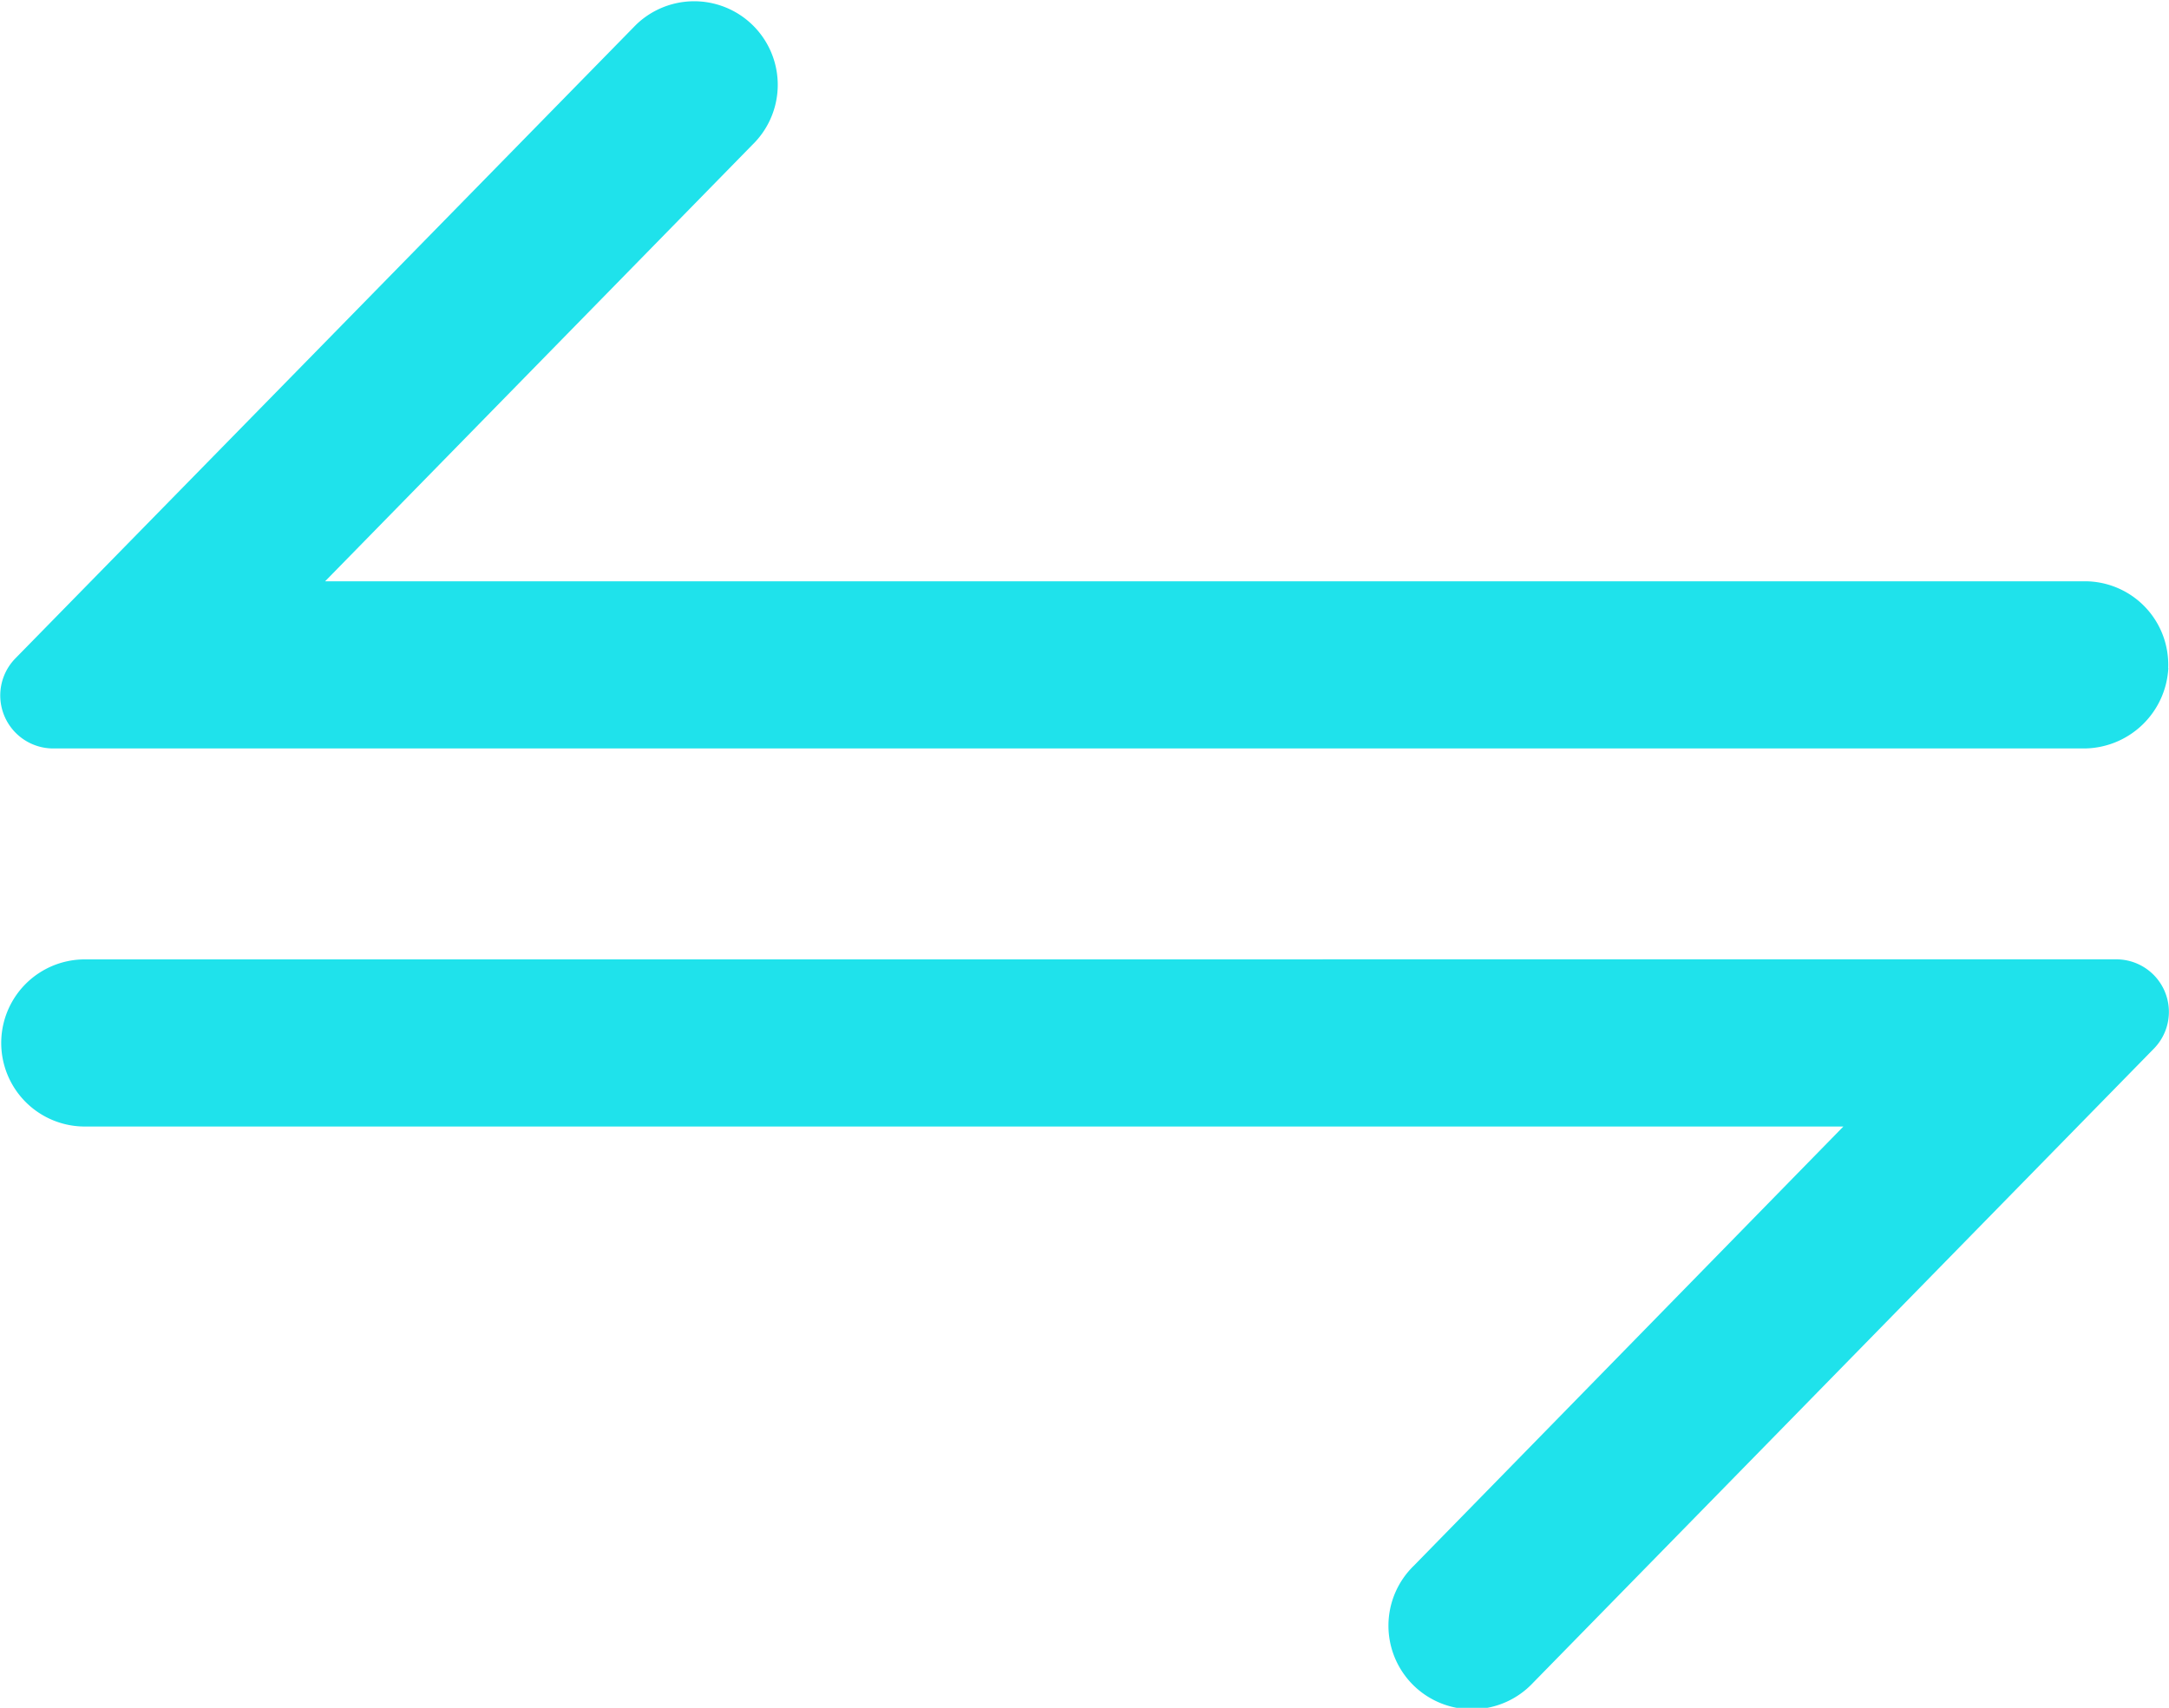 <svg xmlns="http://www.w3.org/2000/svg" width="45" height="35.438" viewBox="0 0 45 35.438">
  <path id="exchange_on" d="M103.876,141.531a1.09,1.09,0,0,1,.784,1.847L91.773,156.544a1.734,1.734,0,1,1-2.475-2.428L98.212,145H61.747a1.734,1.734,0,1,1-.039-3.468Zm1.078-6.044a1.761,1.761,0,0,1-1.777,1.668H61.064a1.1,1.1,0,0,1-.784-1.862L73.16,122.142a1.734,1.734,0,0,1,2.475,2.428l-8.922,9.116h36.5a1.73,1.73,0,0,1,1.738,1.8Z" transform="translate(-59.968 -121.624)" fill="#1fe2eb"/>
</svg>
